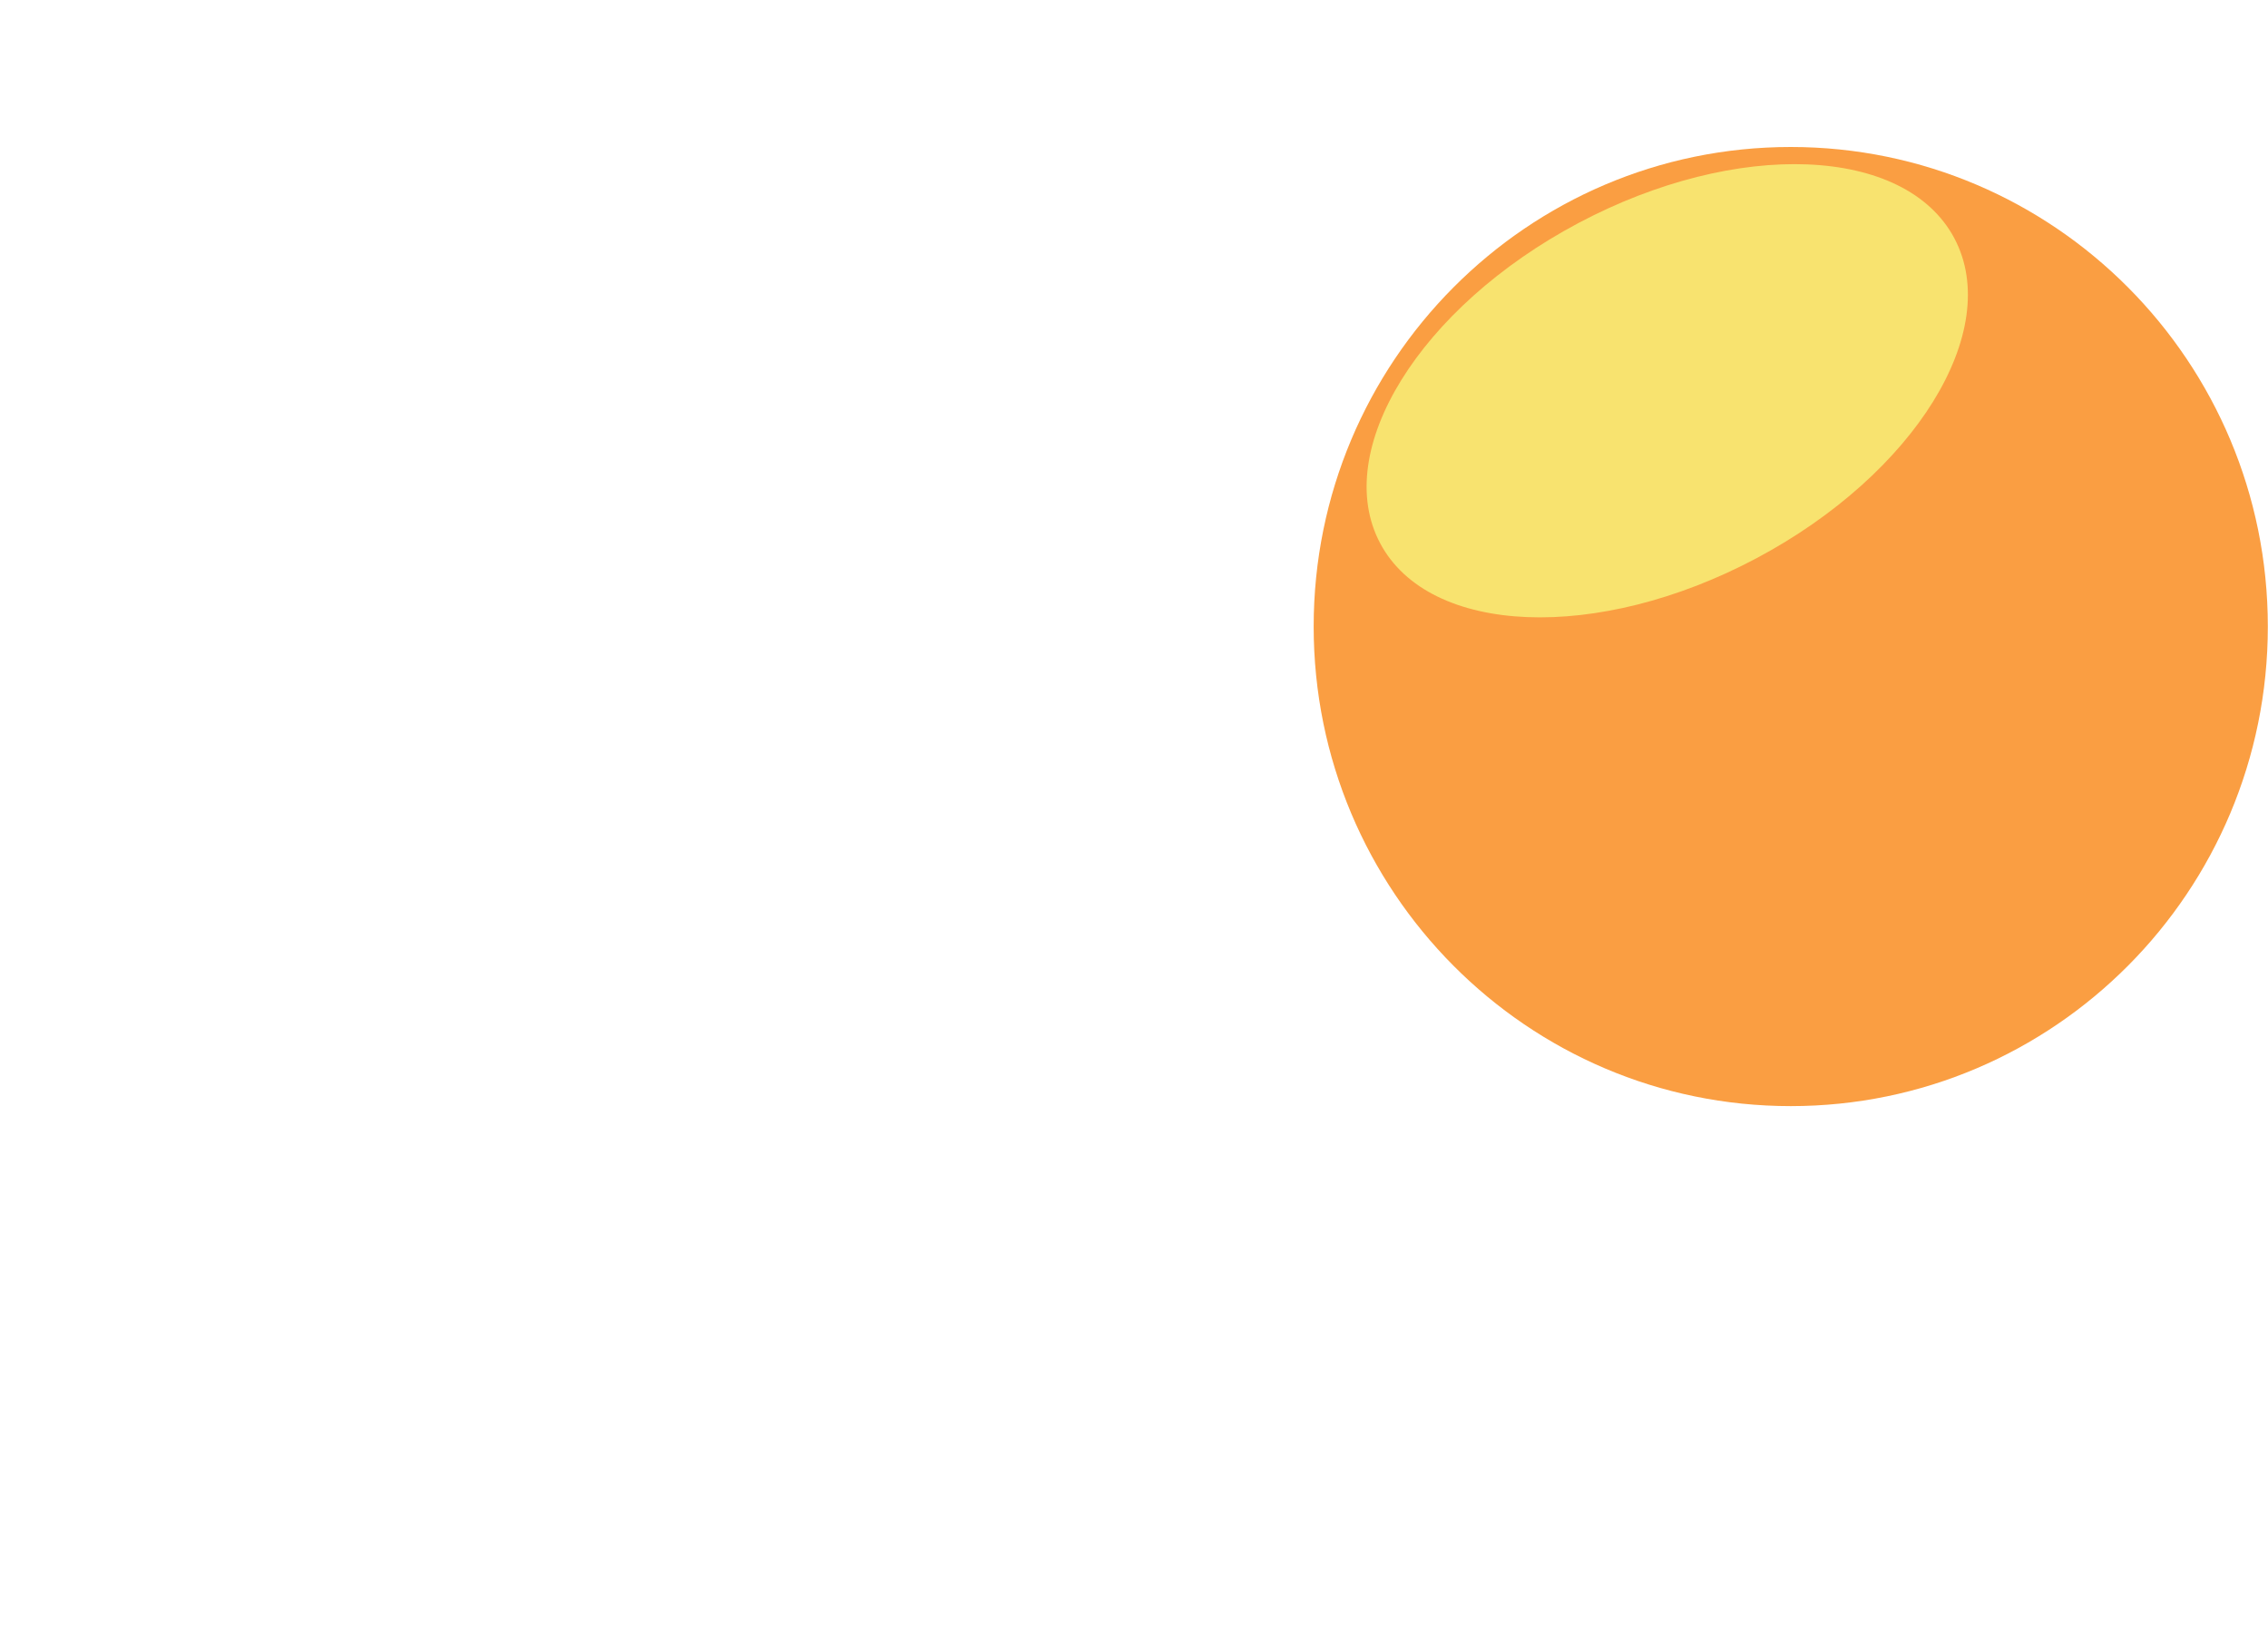 <svg width="289" height="207" viewBox="0 0 289 207" fill="none" xmlns="http://www.w3.org/2000/svg"><path d="M147.908 60.931C147.908 60.931 138.144 74.167 130.513 73.731C120.947 73.169 119.313 61.631 110.445 60.931C101.167 61.07 100.22 73.031 90.164 73.731C81.154 73.57 77.337 61.149 68.748 60.931C60.159 60.713 51.004 73.731 51.004 73.731" stroke="white" stroke-width="16" stroke-linecap="round"/><path d="M153.919 134.931C153.919 134.931 139.219 148.167 127.726 147.731C113.326 147.169 110.855 135.631 97.508 134.931C83.538 135.07 82.108 147.031 66.969 147.731C53.403 147.568 47.655 135.148 34.719 134.931C21.783 134.714 8 147.731 8 147.731" stroke="white" stroke-width="16" stroke-linecap="round"/><path d="M237.919 185.931C237.919 185.931 223.219 199.167 211.726 198.731C197.326 198.169 194.855 186.631 181.508 185.931C167.538 186.07 166.108 198.031 150.969 198.731C137.403 198.568 131.655 186.148 118.719 185.931C105.783 185.714 92 198.731 92 198.731" stroke="white" stroke-width="16" stroke-linecap="round"/><path d="M228.186 140.929C261.76 140.929 288.978 113.573 288.978 79.828C288.978 46.083 261.76 18.727 228.186 18.727C194.611 18.727 167.394 46.083 167.394 79.828C167.394 113.573 194.611 140.929 228.186 140.929Z" fill="#FA9E42"/><g filter="url(#filter0_f_128_233)"><path d="M223.792 71.14C243.996 60.408 255.296 42.148 249.032 30.355C242.768 18.561 221.311 17.699 201.107 28.431C180.903 39.162 169.603 57.422 175.867 69.216C182.131 81.01 203.588 81.871 223.792 71.14Z" fill="#F8E36F"/></g><defs><filter id="filter0_f_128_233" x="154.139" y="0.913" width="116.622" height="97.743" filterUnits="userSpaceOnUse" color-interpolation-filters="sRGB"><feFlood flood-opacity="0" result="BackgroundImageFix"/><feBlend mode="normal" in="SourceGraphic" in2="BackgroundImageFix" result="shape"/><feGaussianBlur stdDeviation="10" result="effect1_foregroundBlur_128_233"/></filter></defs></svg>
